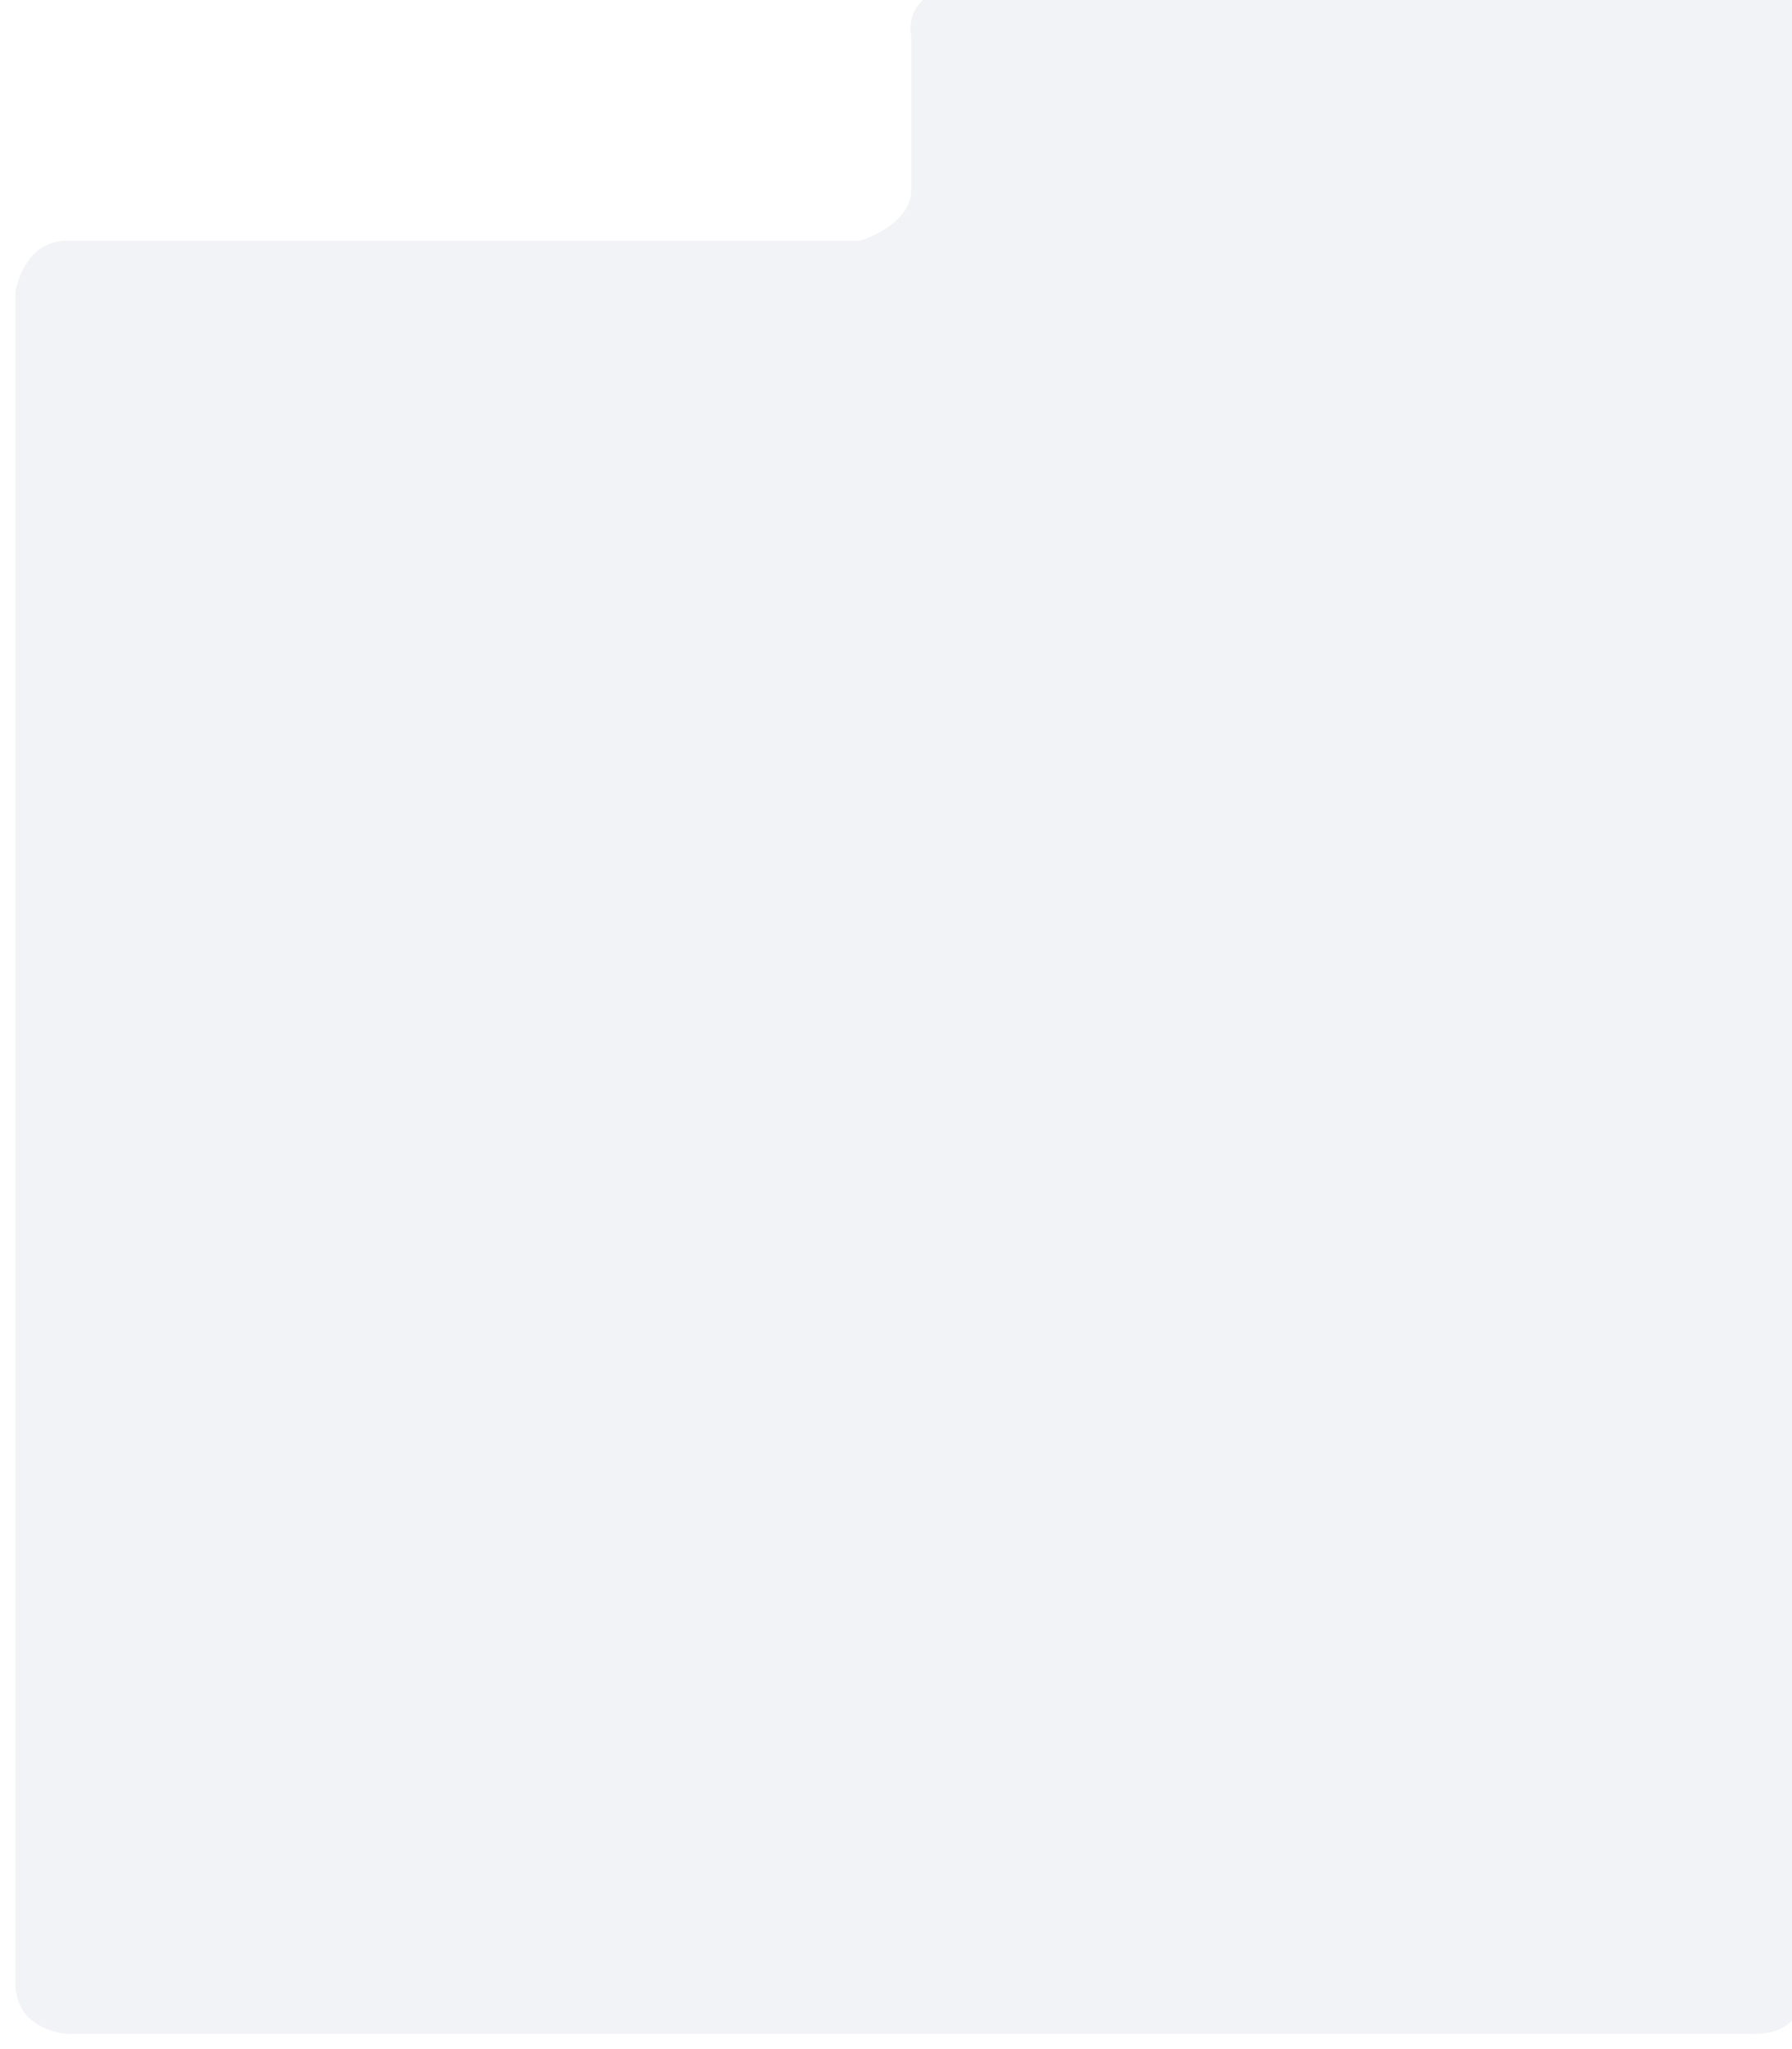 <svg width="700" height="800" viewBox="0 0 700 800" fill="none" xmlns="http://www.w3.org/2000/svg">
<g filter="url(#filter0_d)">
<path d="M362.2 1.6L684 0C684 0 700 5 700 20C700 35 700 780 700 780C700 780 700 800 680 800C660 800 20 800 20 800C20 800 0 799 0 780V120C0 120 3 100 20 100H330C330 100 350 94 350 80C350 66 350 20 350 20C350 20 346.5 7.2 362.2 1.6Z" fill="#F2F3F7"/>
</g>
<defs>
<filter id="filter0_d" x="-10" y="-22" width="732" height="832" filterUnits="userSpaceOnUse" color-interpolation-filters="sRGB">
<feFlood flood-opacity="0" result="BackgroundImageFix"/>
<feColorMatrix in="SourceAlpha" type="matrix" values="0 0 0 0 0 0 0 0 0 0 0 0 0 0 0 0 0 0 127 0"/>
<feOffset dx="6" dy="-6"/>
<feGaussianBlur stdDeviation="8"/>
<feColorMatrix type="matrix" values="0 0 0 0 0.745 0 0 0 0 0.804 0 0 0 0 0.886 0 0 0 1 0"/>
<feBlend mode="normal" in2="BackgroundImageFix" result="effect1_dropShadow"/>
<feBlend mode="normal" in="SourceGraphic" in2="effect1_dropShadow" result="shape"/>
</filter>
</defs>
</svg>
